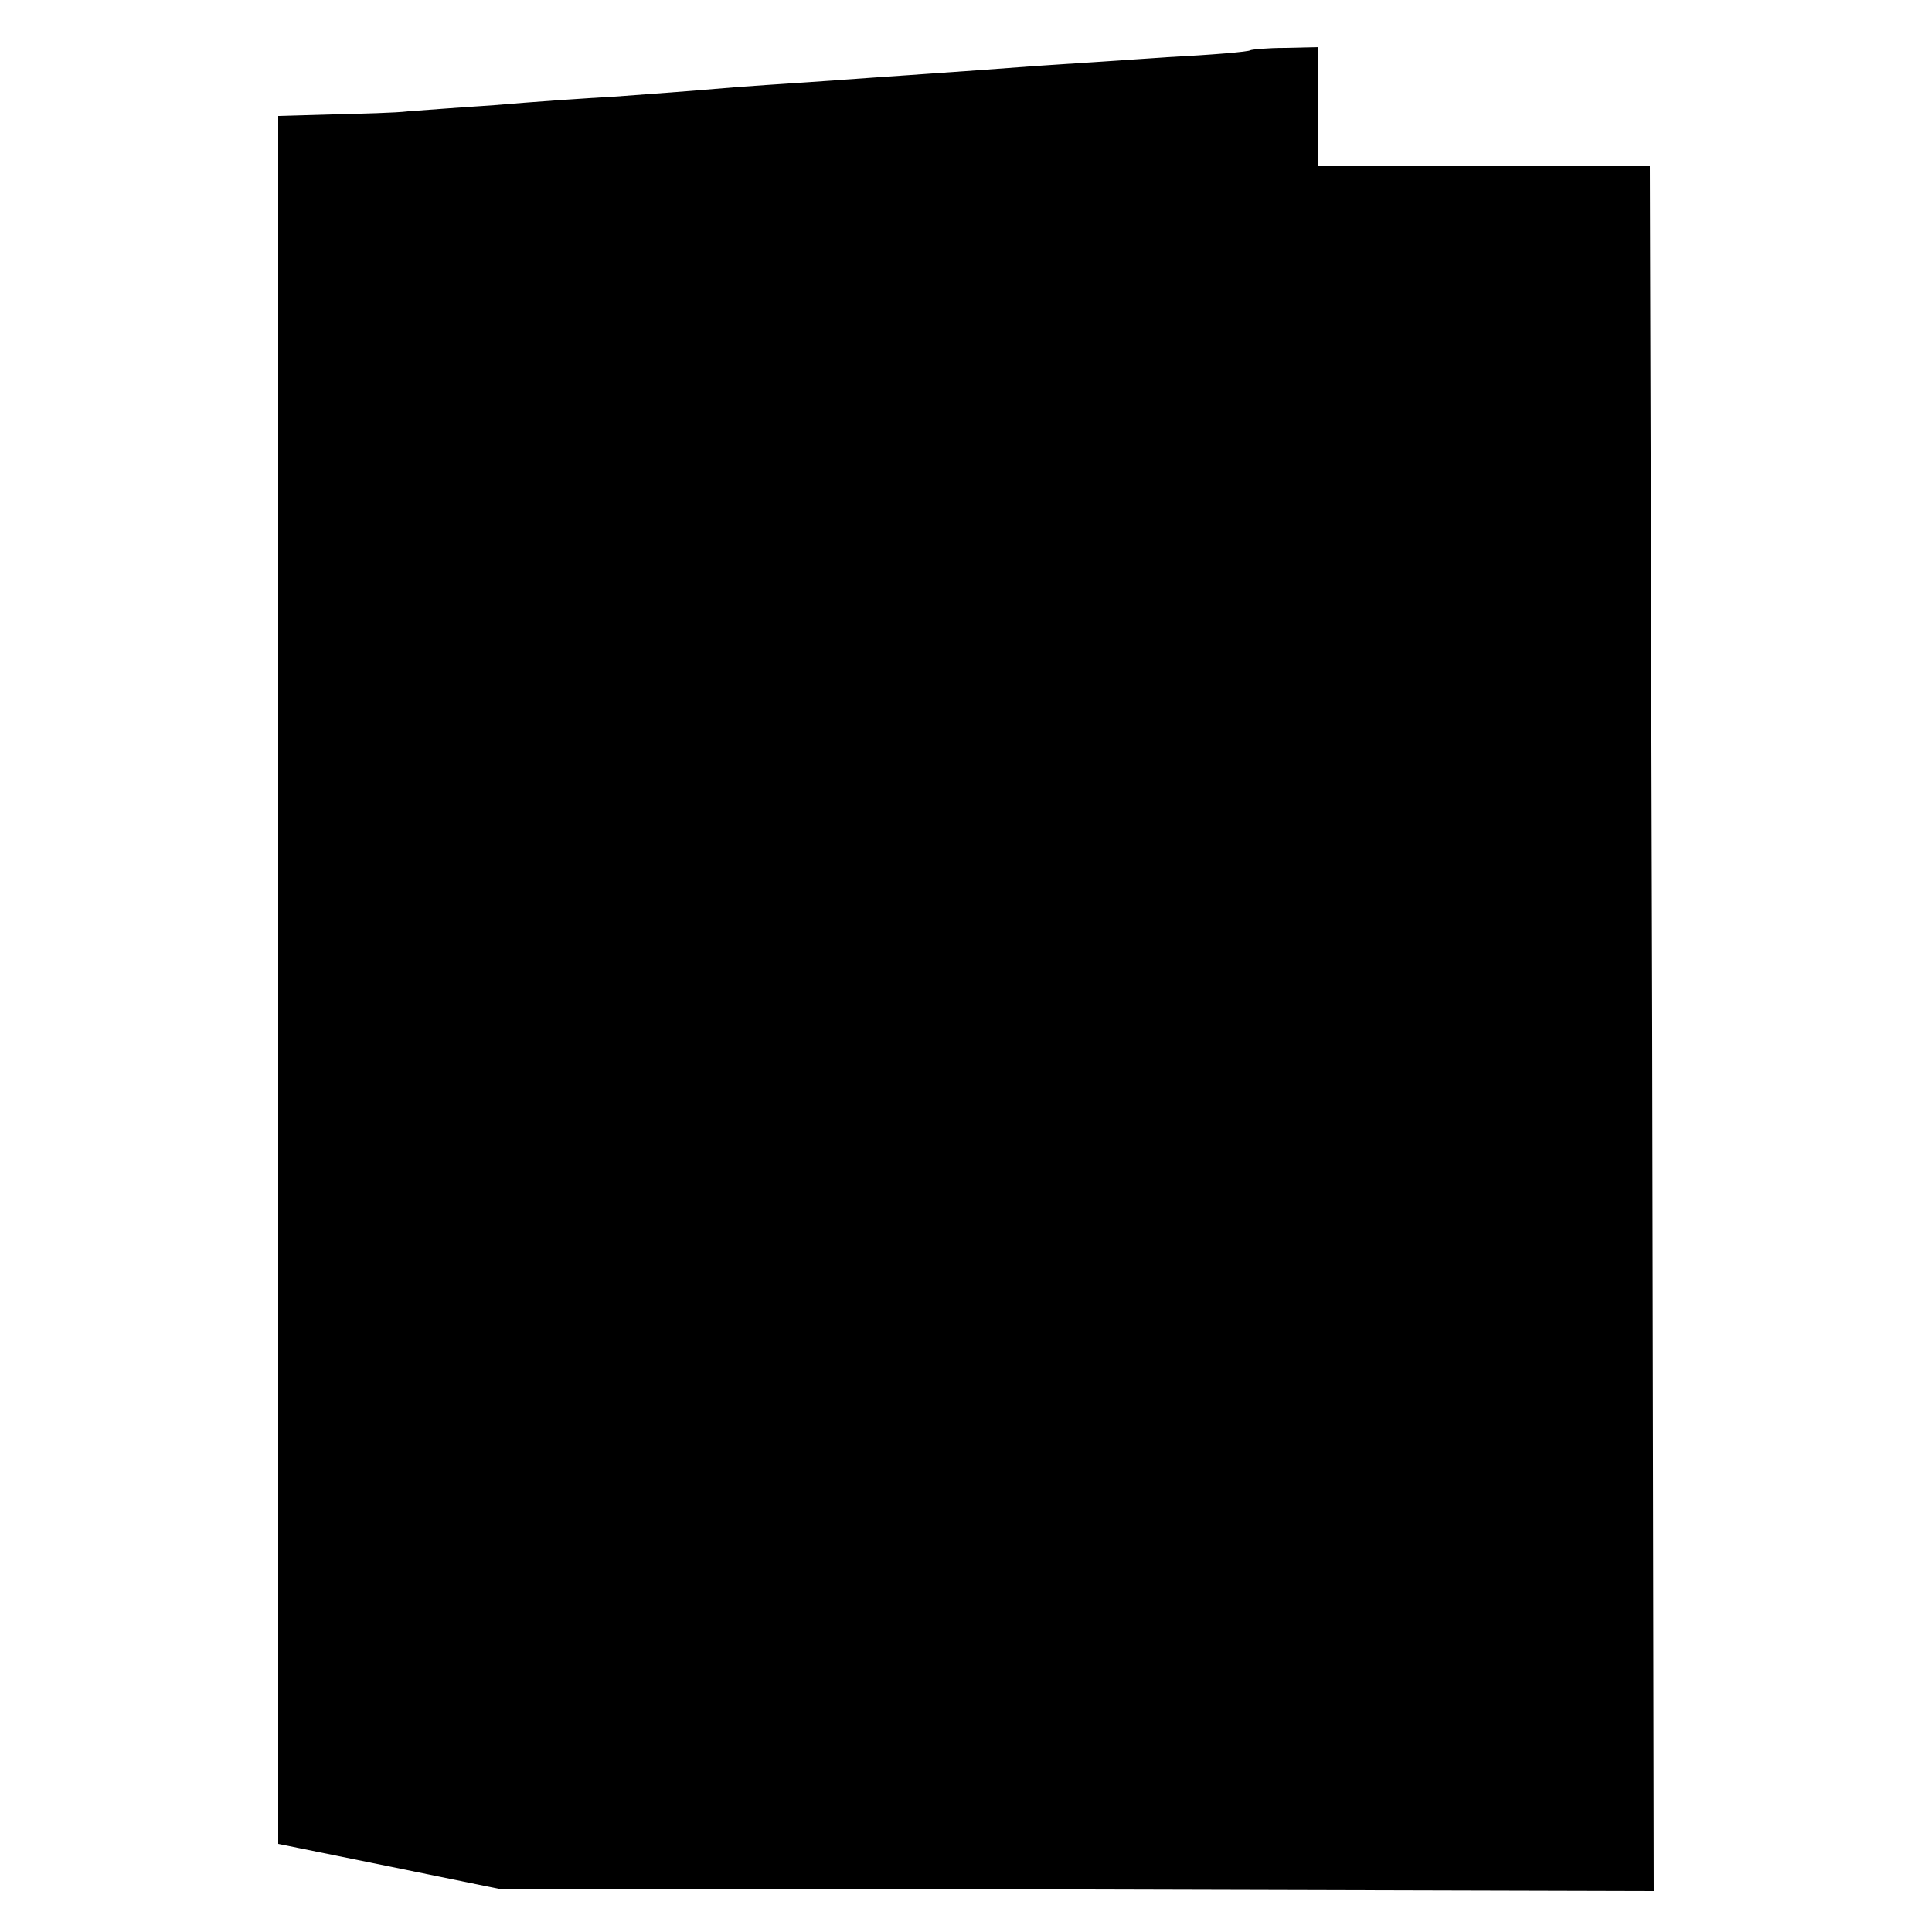 <?xml version="1.0" standalone="no"?>
<!DOCTYPE svg PUBLIC "-//W3C//DTD SVG 20010904//EN"
 "http://www.w3.org/TR/2001/REC-SVG-20010904/DTD/svg10.dtd">
<svg version="1.0" xmlns="http://www.w3.org/2000/svg"
 width="250pt" height="250pt" viewBox="0 0 250 250"
 preserveAspectRatio="xMidYMid meet">
<g transform="translate(0,250) scale(0.1,-0.1)"
fill="#000000" stroke="none">
<path d="M1618 2435 c-2 -2 -50 -6 -108 -9 -58 -4 -132 -9 -165 -11 -105 -8
-198 -14 -280 -20 -44 -3 -107 -7 -140 -10 -33 -3 -91 -7 -130 -10 -38 -2
-108 -7 -155 -11 -47 -3 -97 -7 -112 -8 -16 -2 -59 -3 -98 -4 l-70 -2 0 -1118
0 -1118 143 -29 142 -29 748 -1 747 -2 -2 1116 -3 1116 -215 0 -215 0 0 77 1
77 -43 -1 c-23 0 -43 -2 -45 -3z"/>
</g>
</svg>

